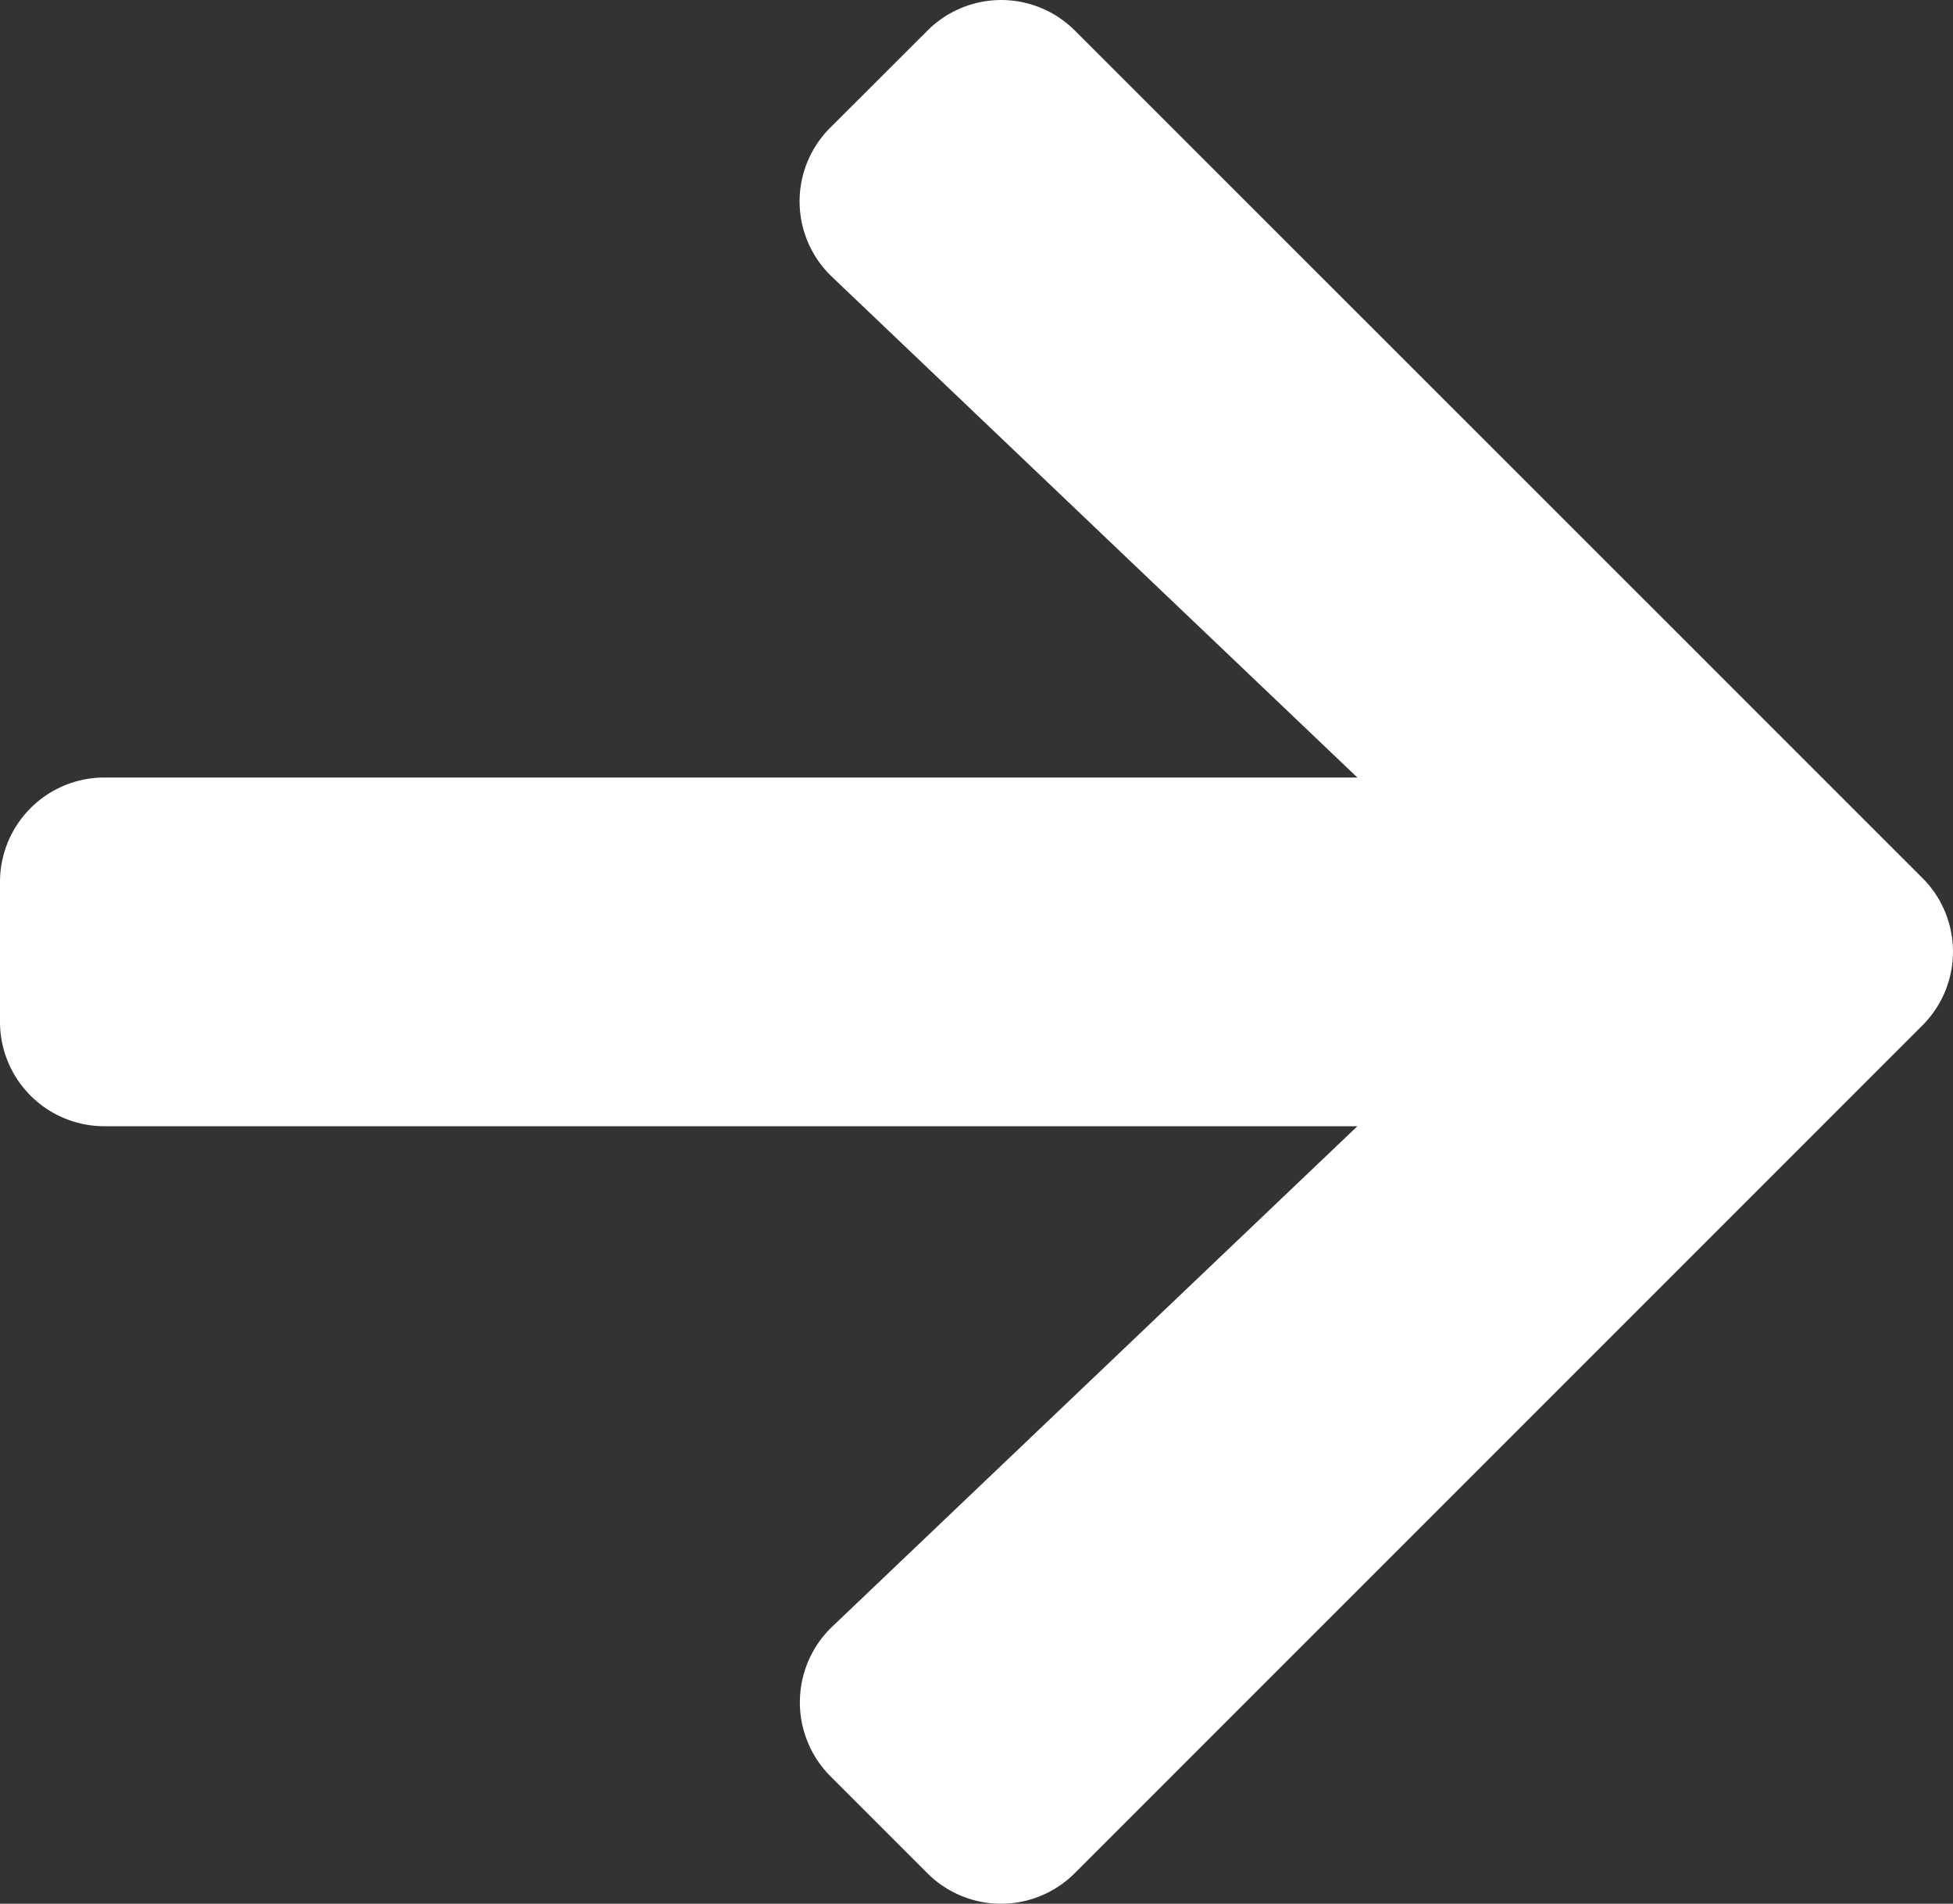 <svg xmlns="http://www.w3.org/2000/svg" width="24.641" height="24.017" viewBox="0 0 24.641 24.017">
  <rect x="0" y="0" width="24.641" height="24.017" fill="#333333" stroke="none"/>
  <path id="Icon_awesome-arrow-right" data-name="Icon awesome-arrow-right" d="M10.477,4.256,11.7,3.035a1.314,1.314,0,0,1,1.864,0L24.253,13.721a1.314,1.314,0,0,1,0,1.864L13.562,26.276a1.314,1.314,0,0,1-1.864,0l-1.221-1.221a1.321,1.321,0,0,1,.022-1.886l6.627-6.314H1.32A1.317,1.317,0,0,1,0,15.536v-1.76a1.317,1.317,0,0,1,1.32-1.32H17.126L10.5,6.142A1.312,1.312,0,0,1,10.477,4.256Z" transform="translate(0 -2.647)" fill="#fff"/>
</svg>
